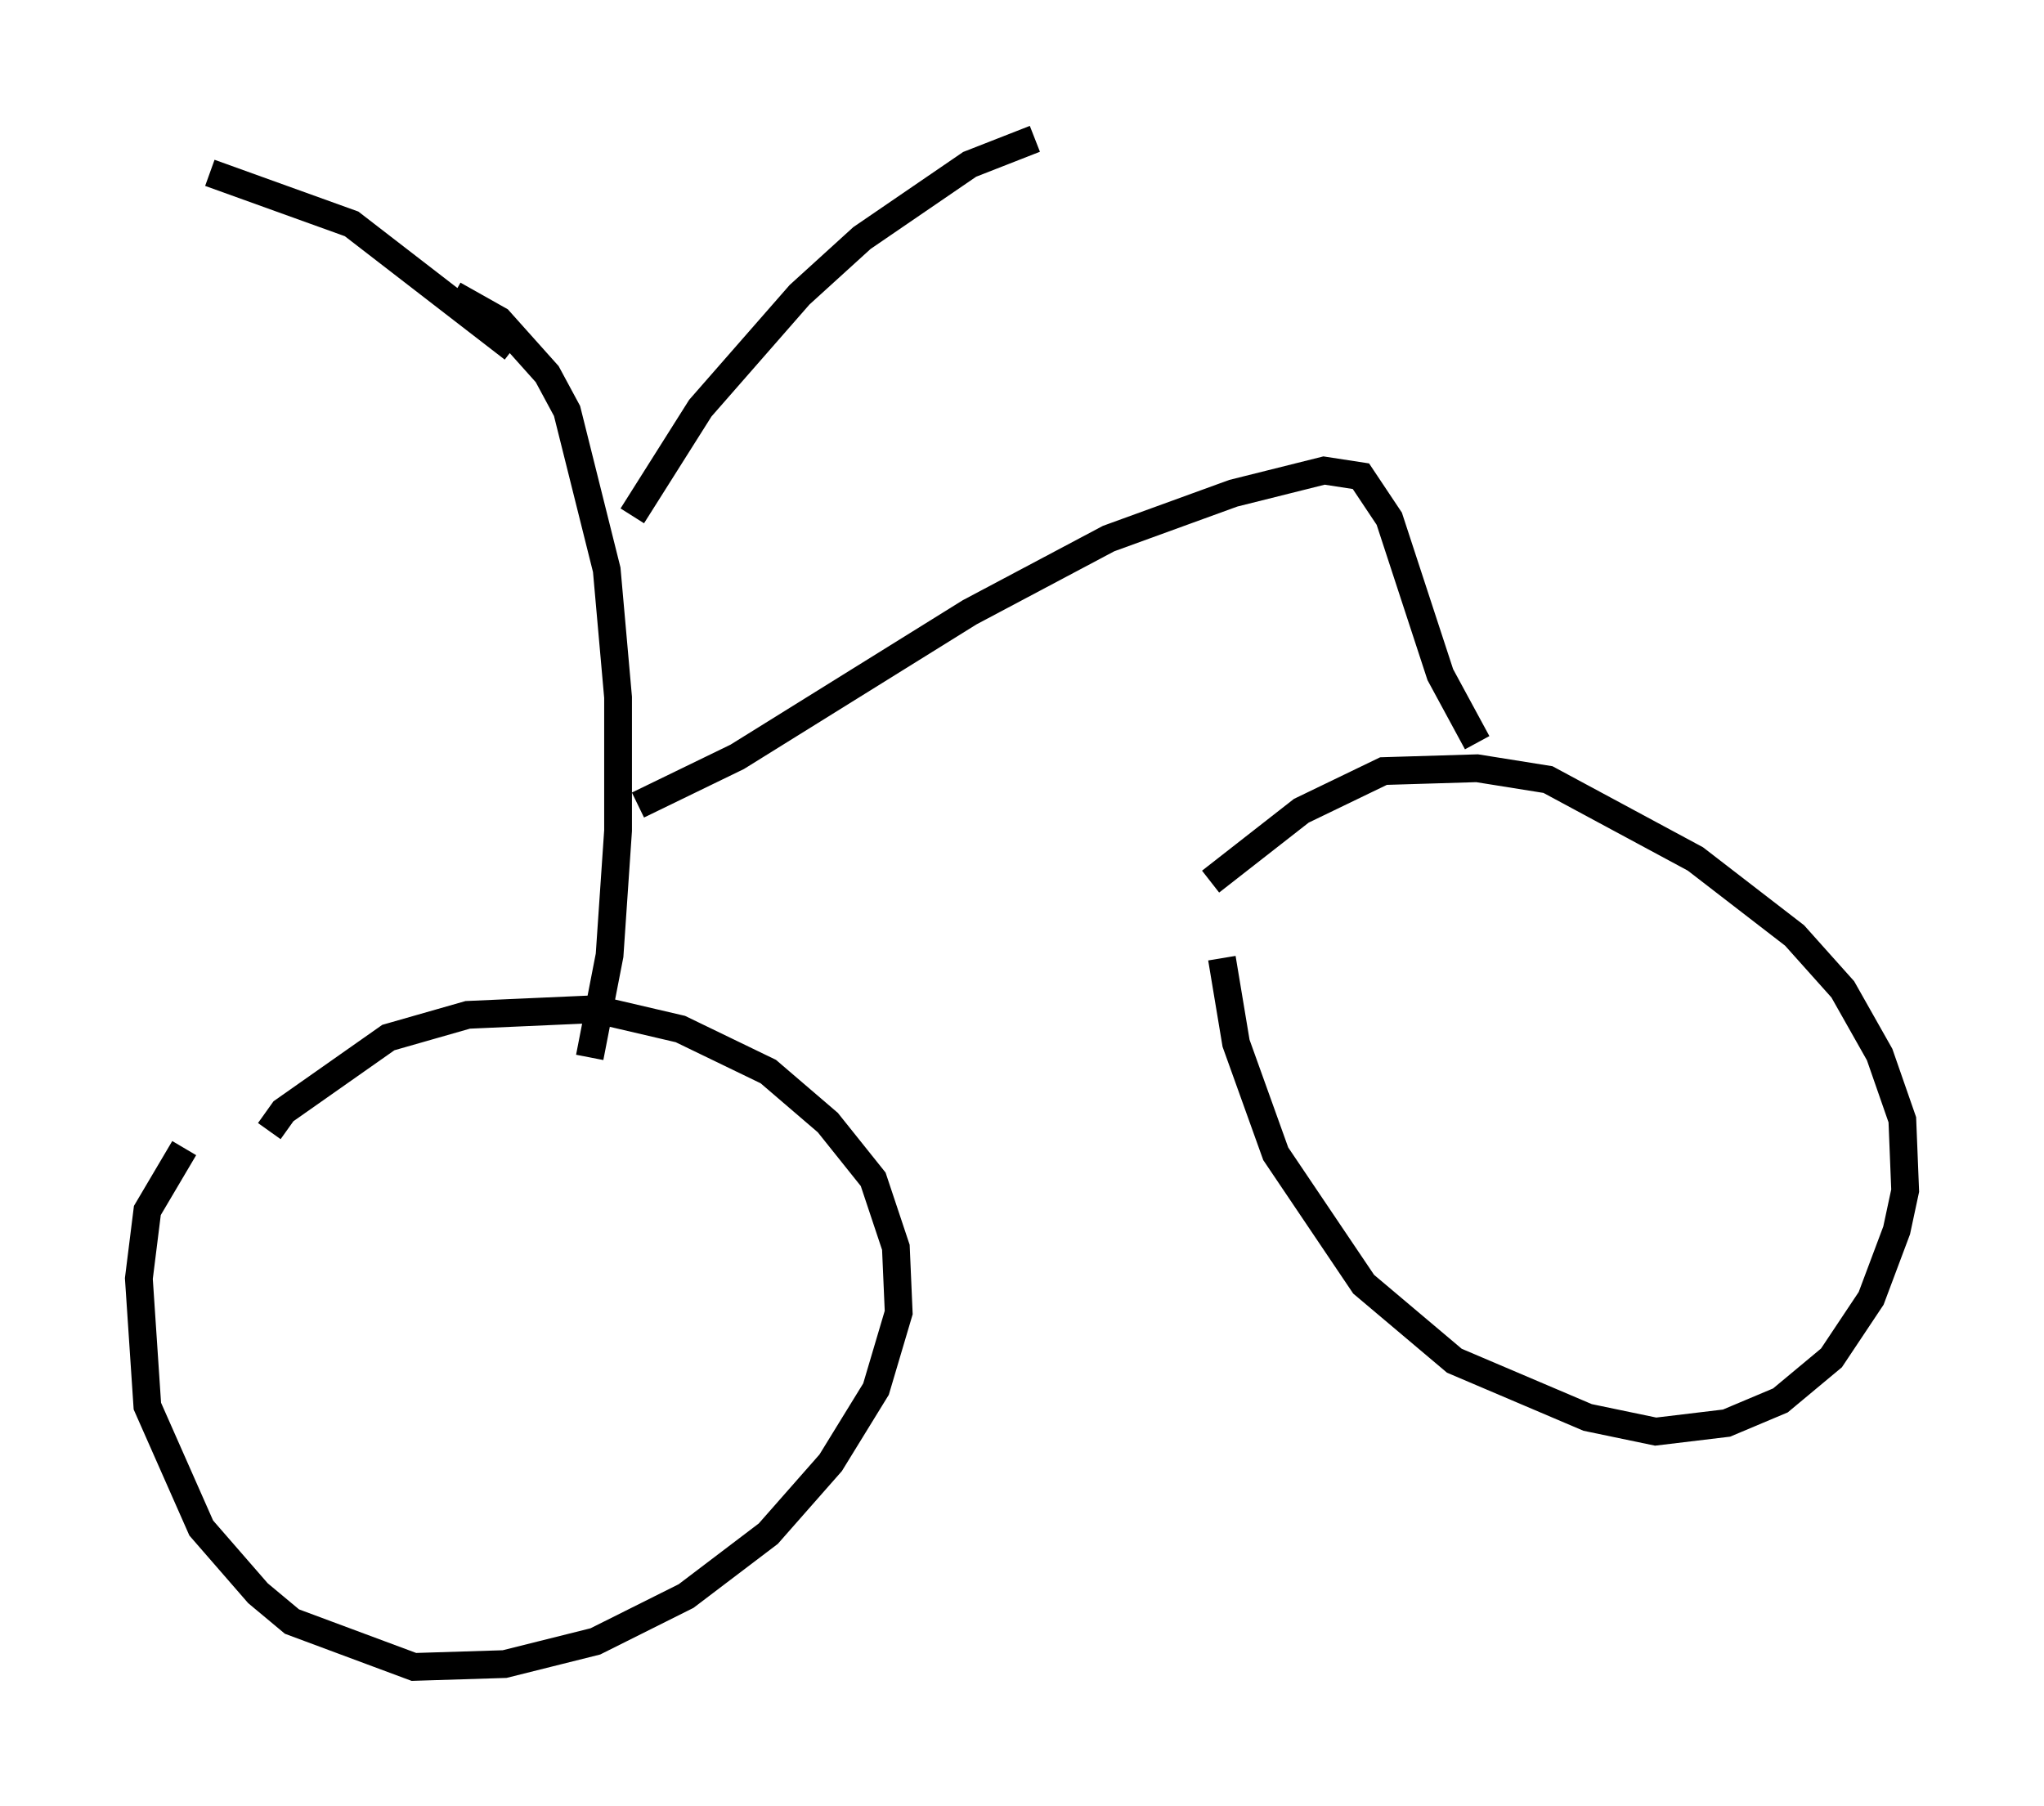 <?xml version="1.0" encoding="utf-8" ?>
<svg baseProfile="full" height="65.024" version="1.1" width="73.599" xmlns="http://www.w3.org/2000/svg" xmlns:ev="http://www.w3.org/2001/xml-events" xmlns:xlink="http://www.w3.org/1999/xlink"><defs /><rect fill="white" height="65.024" width="73.599" x="0" y="0" /><path d="M7.96, 40.525 m-1.327, 0.817 l-1.327, 2.246 -0.306, 2.45 l0.306, 4.594 1.94, 4.39 l2.042, 2.348 1.225, 1.021 l4.39, 1.633 3.267, -0.102 l3.267, -0.817 3.267, -1.633 l2.96, -2.246 2.246, -2.552 l1.633, -2.654 0.817, -2.756 l-0.102, -2.348 -0.817, -2.45 l-1.633, -2.042 -2.144, -1.838 l-3.165, -1.531 -3.063, -0.715 l-4.594, 0.204 -2.858, 0.817 l-3.777, 2.654 -0.51, 0.715 m34.3, -6.227 l0.51, 3.063 1.429, 3.981 l3.165, 4.696 3.267, 2.756 l4.798, 2.042 2.45, 0.51 l2.552, -0.306 1.94, -0.817 l1.838, -1.531 1.429, -2.144 l0.919, -2.45 0.306, -1.429 l-0.102, -2.552 -0.817, -2.348 l-1.327, -2.348 -1.735, -1.94 l-3.573, -2.756 -5.308, -2.858 l-2.552, -0.408 -3.369, 0.102 l-2.96, 1.429 -3.267, 2.552 m-22.356, 6.329 l0.715, -3.675 0.306, -4.492 l0.0, -4.798 -0.408, -4.594 l-1.429, -5.717 -0.715, -1.327 l-1.735, -1.94 -1.633, -0.919 m2.144, 1.94 l-5.819, -4.492 -5.104, -1.838 m15.211, 12.352 l2.45, -3.879 3.573, -4.083 l2.246, -2.042 3.879, -2.654 l2.348, -0.919 m-14.292, 23.99 l3.573, -1.735 8.371, -5.206 l5.002, -2.654 4.492, -1.633 l3.267, -0.817 1.327, 0.204 l1.021, 1.531 1.838, 5.615 l1.327, 2.45 " fill="none" stroke="black" stroke-width="1" /></svg>